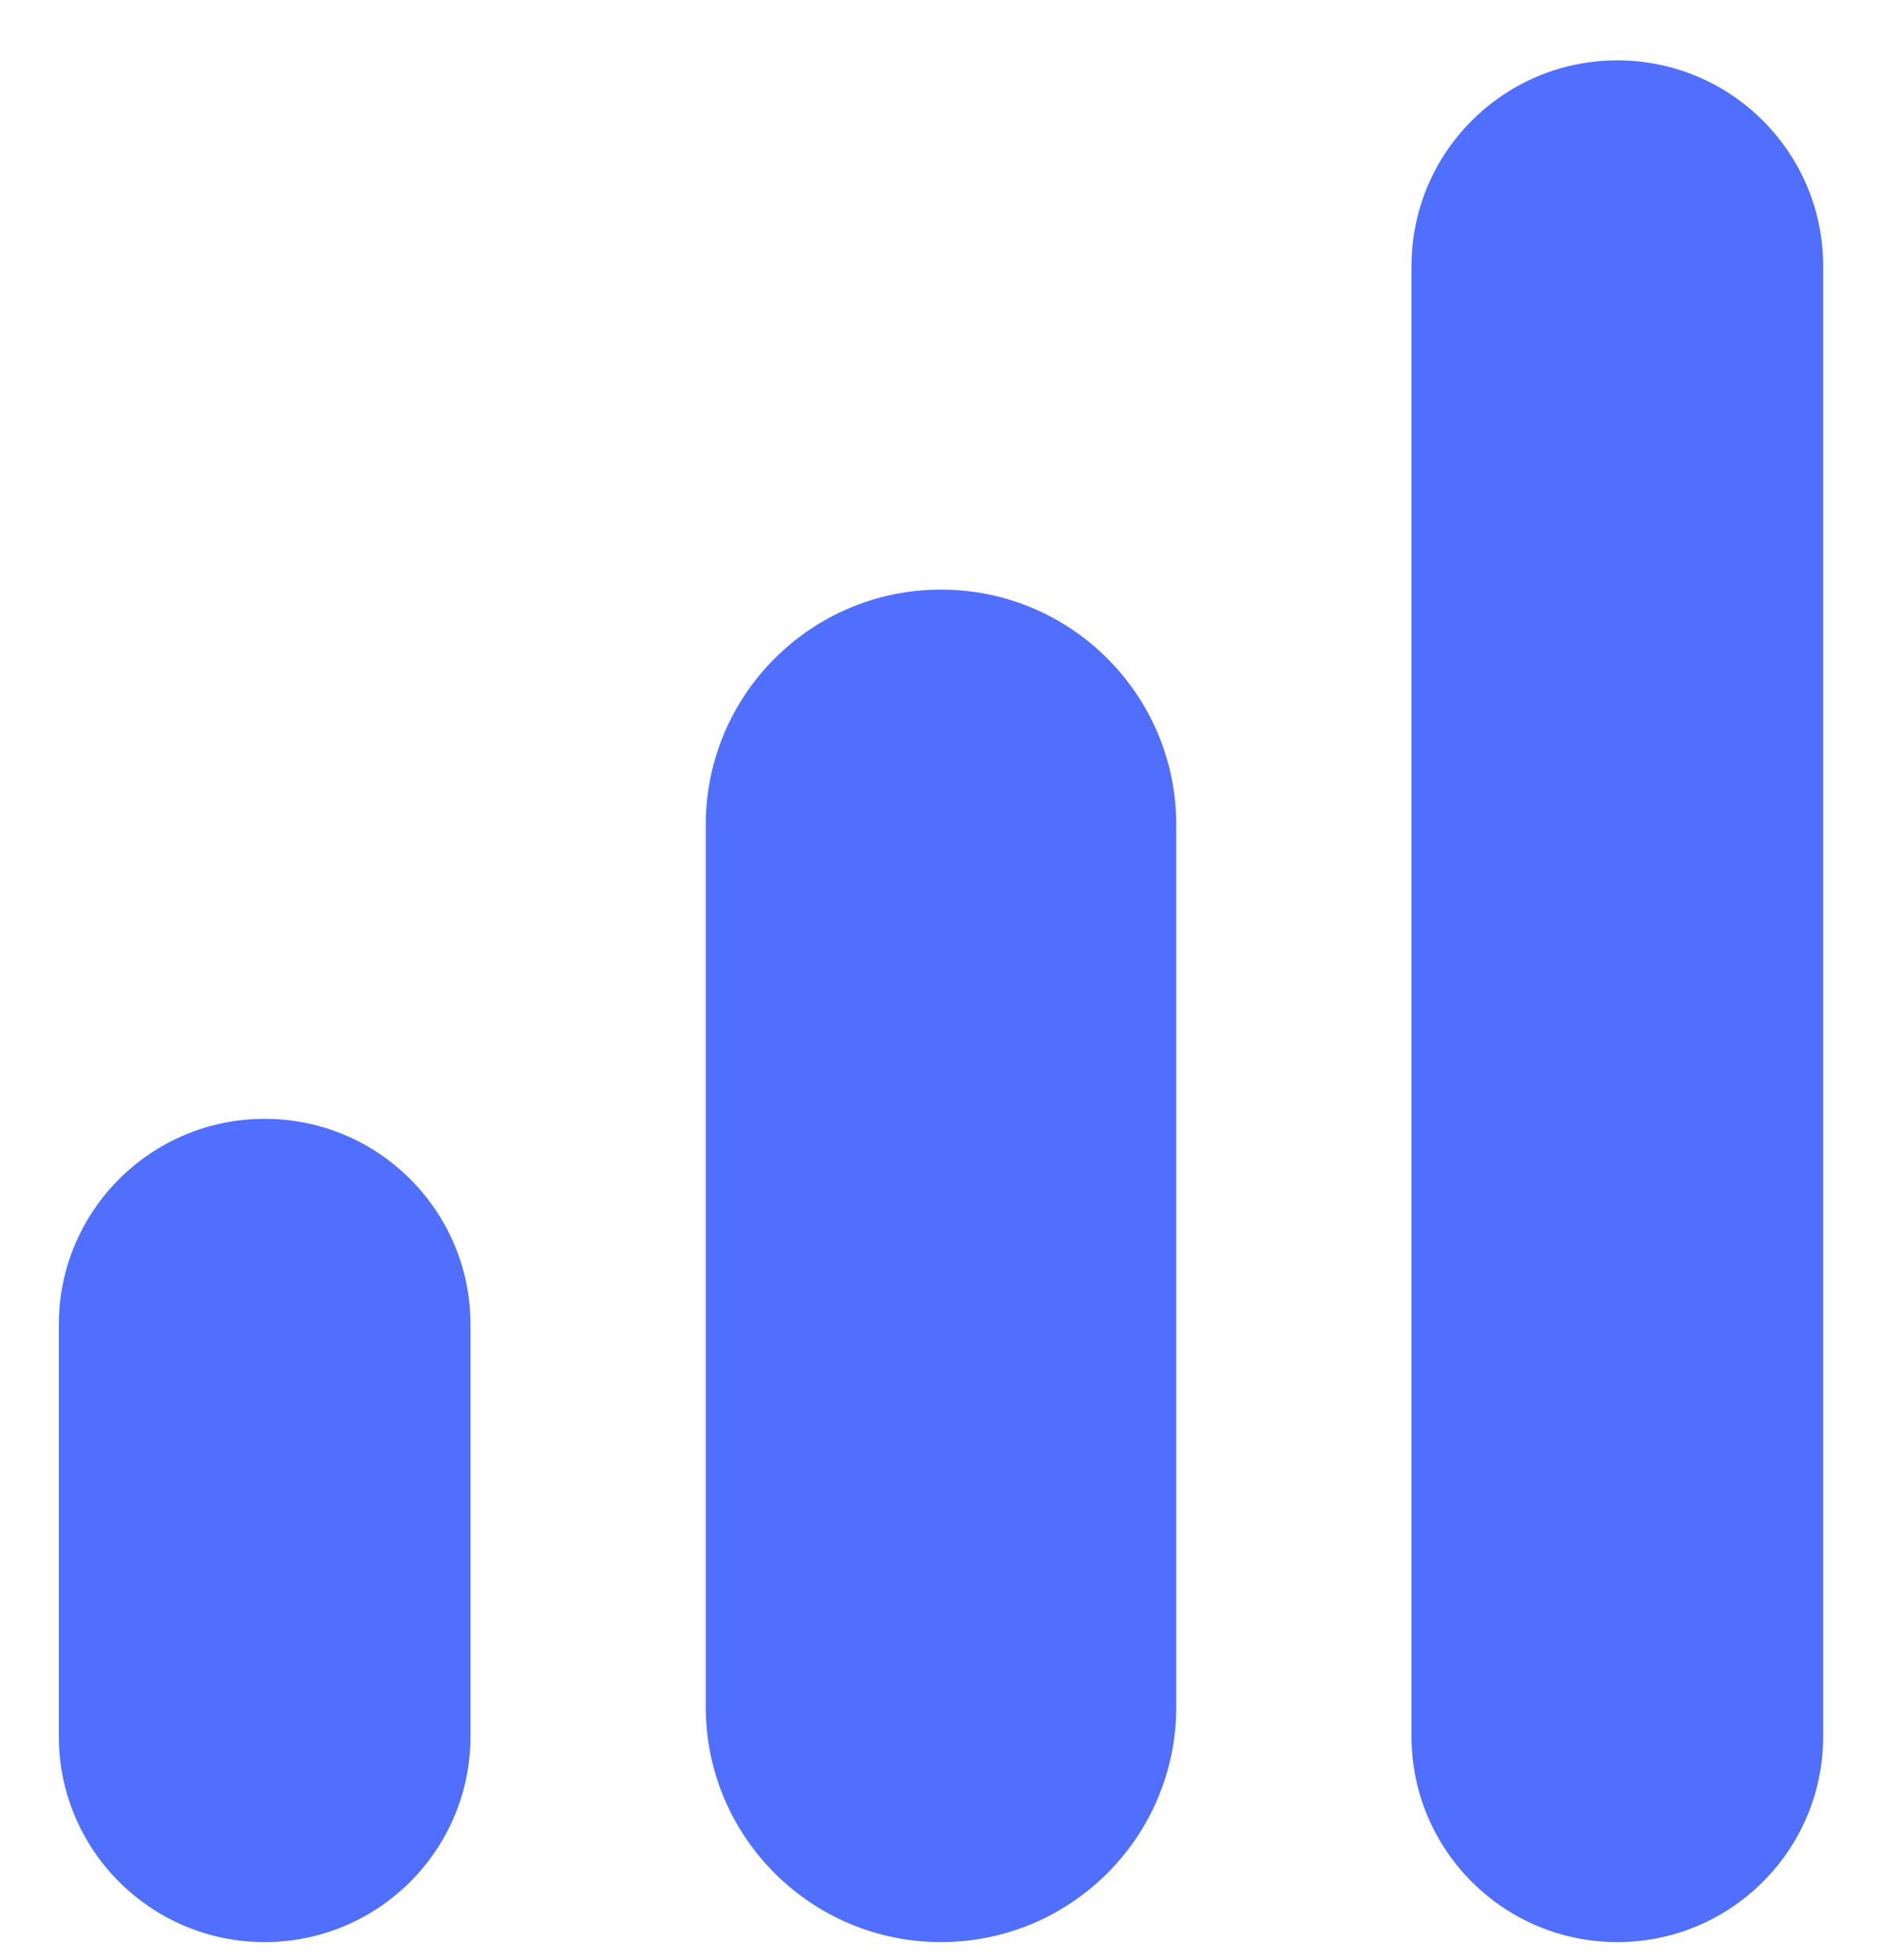 <svg width="24" height="25" viewBox="0 0 24 25" fill="none" xmlns="http://www.w3.org/2000/svg">
<g clip-path="url(#clip0_975_150)">
<g clip-path="url(#clip1_975_150)">
<g clip-path="url(#clip2_975_150)">
<path d="M6 16.895C6 15.445 4.825 14.27 3.375 14.27C1.925 14.27 0.75 15.445 0.75 16.895V22.145C0.75 23.595 1.925 24.77 3.375 24.77C4.825 24.77 6 23.595 6 22.145V16.895Z" fill="#506FFF"/>
<path d="M15 10.52C15 8.863 13.657 7.52 12 7.52C10.343 7.52 9 8.863 9 10.52V21.77C9 23.427 10.343 24.77 12 24.77C13.657 24.77 15 23.427 15 21.77V10.52Z" fill="#506FFF"/>
<path d="M23.25 3.395C23.25 1.945 22.075 0.77 20.625 0.77C19.175 0.77 18 1.945 18 3.395V22.145C18 23.595 19.175 24.77 20.625 24.77C22.075 24.77 23.25 23.595 23.25 22.145V3.395Z" fill="#506FFF"/>
</g>
</g>
</g>
<defs>
<clipPath id="clip0_975_150">
<rect width="24" height="24" fill="white" transform="translate(0 0.77)"/>
</clipPath>
<clipPath id="clip1_975_150">
<rect width="24" height="24" fill="white" transform="translate(0 0.77)"/>
</clipPath>
<clipPath id="clip2_975_150">
<rect width="24" height="24" fill="white" transform="translate(0 0.77)"/>
</clipPath>
</defs>
</svg>

